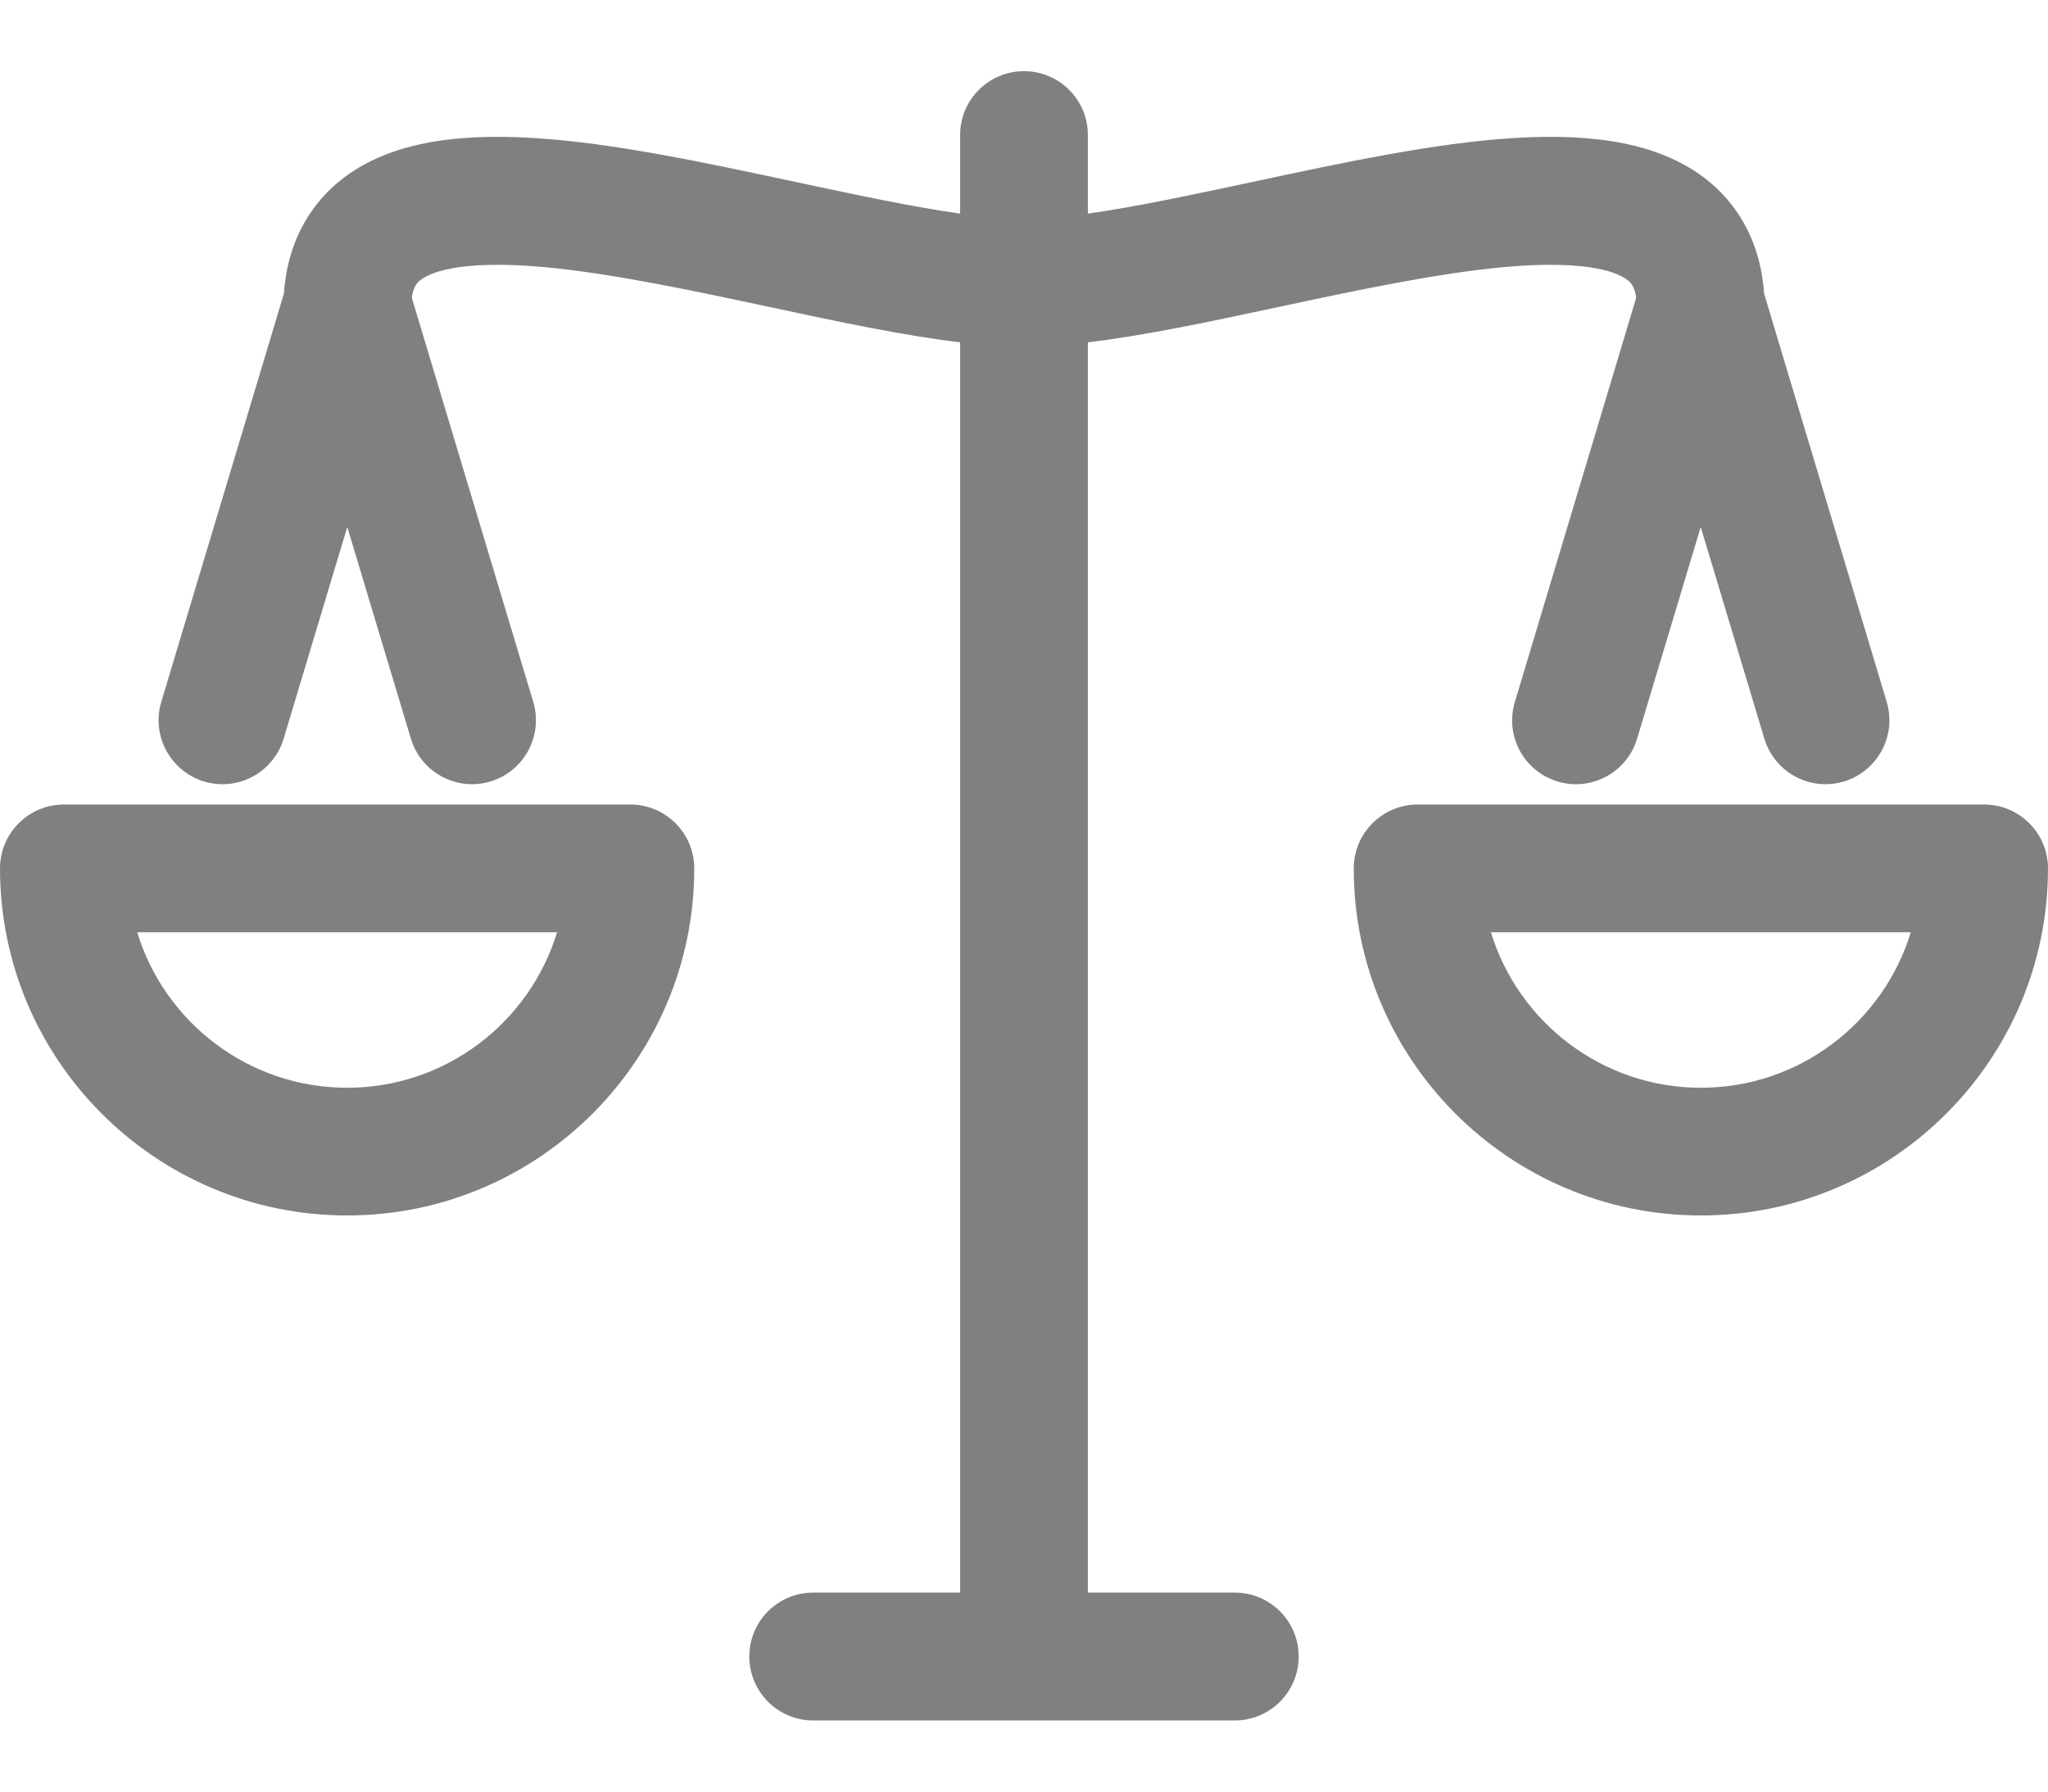 <svg width="16" height="14" viewBox="0 0 16 14" fill="none" xmlns="http://www.w3.org/2000/svg">
<path d="M4.925 6.287H0.499C0.223 6.287 0 6.511 0 6.786C0 8.282 1.217 9.498 2.712 9.498C4.207 9.498 5.424 8.282 5.424 6.786C5.424 6.511 5.201 6.287 4.925 6.287ZM2.712 8.5C1.941 8.5 1.286 7.988 1.072 7.285H4.352C4.138 7.988 3.484 8.5 2.712 8.5Z" fill="#808080"/>
<path d="M15.501 6.287H11.075C10.799 6.287 10.576 6.511 10.576 6.786C10.576 8.282 11.793 9.498 13.288 9.498C14.783 9.498 16 8.282 16 6.786C16 6.511 15.777 6.287 15.501 6.287ZM13.288 8.5C12.517 8.5 11.862 7.988 11.648 7.285H14.928C14.714 7.988 14.059 8.5 13.288 8.5Z" fill="#808080"/>
<path d="M9.647 12.445H8.499V2.675C8.943 2.622 9.452 2.514 9.983 2.4C10.596 2.269 11.229 2.134 11.762 2.086C12.435 2.027 12.654 2.139 12.717 2.19C12.734 2.203 12.769 2.232 12.783 2.326L11.835 5.485C11.755 5.749 11.905 6.027 12.169 6.107C12.433 6.186 12.711 6.036 12.79 5.772L13.287 4.118L13.784 5.772C13.849 5.988 14.047 6.128 14.261 6.128C14.309 6.128 14.357 6.121 14.405 6.107C14.669 6.027 14.819 5.749 14.74 5.485L13.782 2.294C13.75 1.836 13.531 1.564 13.345 1.413C12.609 0.818 11.232 1.112 9.774 1.424C9.314 1.522 8.872 1.617 8.499 1.669V1.055C8.499 0.78 8.276 0.556 8 0.556C7.724 0.556 7.501 0.78 7.501 1.055V1.669C7.129 1.617 6.686 1.522 6.226 1.424C4.768 1.112 3.391 0.818 2.655 1.413C2.469 1.564 2.25 1.836 2.218 2.294L1.26 5.485C1.181 5.749 1.331 6.027 1.595 6.107C1.859 6.186 2.137 6.036 2.216 5.772L2.713 4.118L3.21 5.772C3.275 5.988 3.473 6.128 3.687 6.128C3.735 6.128 3.783 6.121 3.831 6.107C4.095 6.027 4.245 5.749 4.166 5.485L3.217 2.326C3.231 2.232 3.266 2.203 3.283 2.19C3.346 2.139 3.565 2.027 4.238 2.086C4.771 2.134 5.404 2.269 6.017 2.4C6.548 2.514 7.057 2.622 7.501 2.675V12.445H6.353C6.077 12.445 5.854 12.669 5.854 12.944C5.854 13.22 6.077 13.444 6.353 13.444H9.647C9.923 13.444 10.146 13.22 10.146 12.944C10.146 12.669 9.923 12.445 9.647 12.445Z" fill="#808080"/>
</svg>
